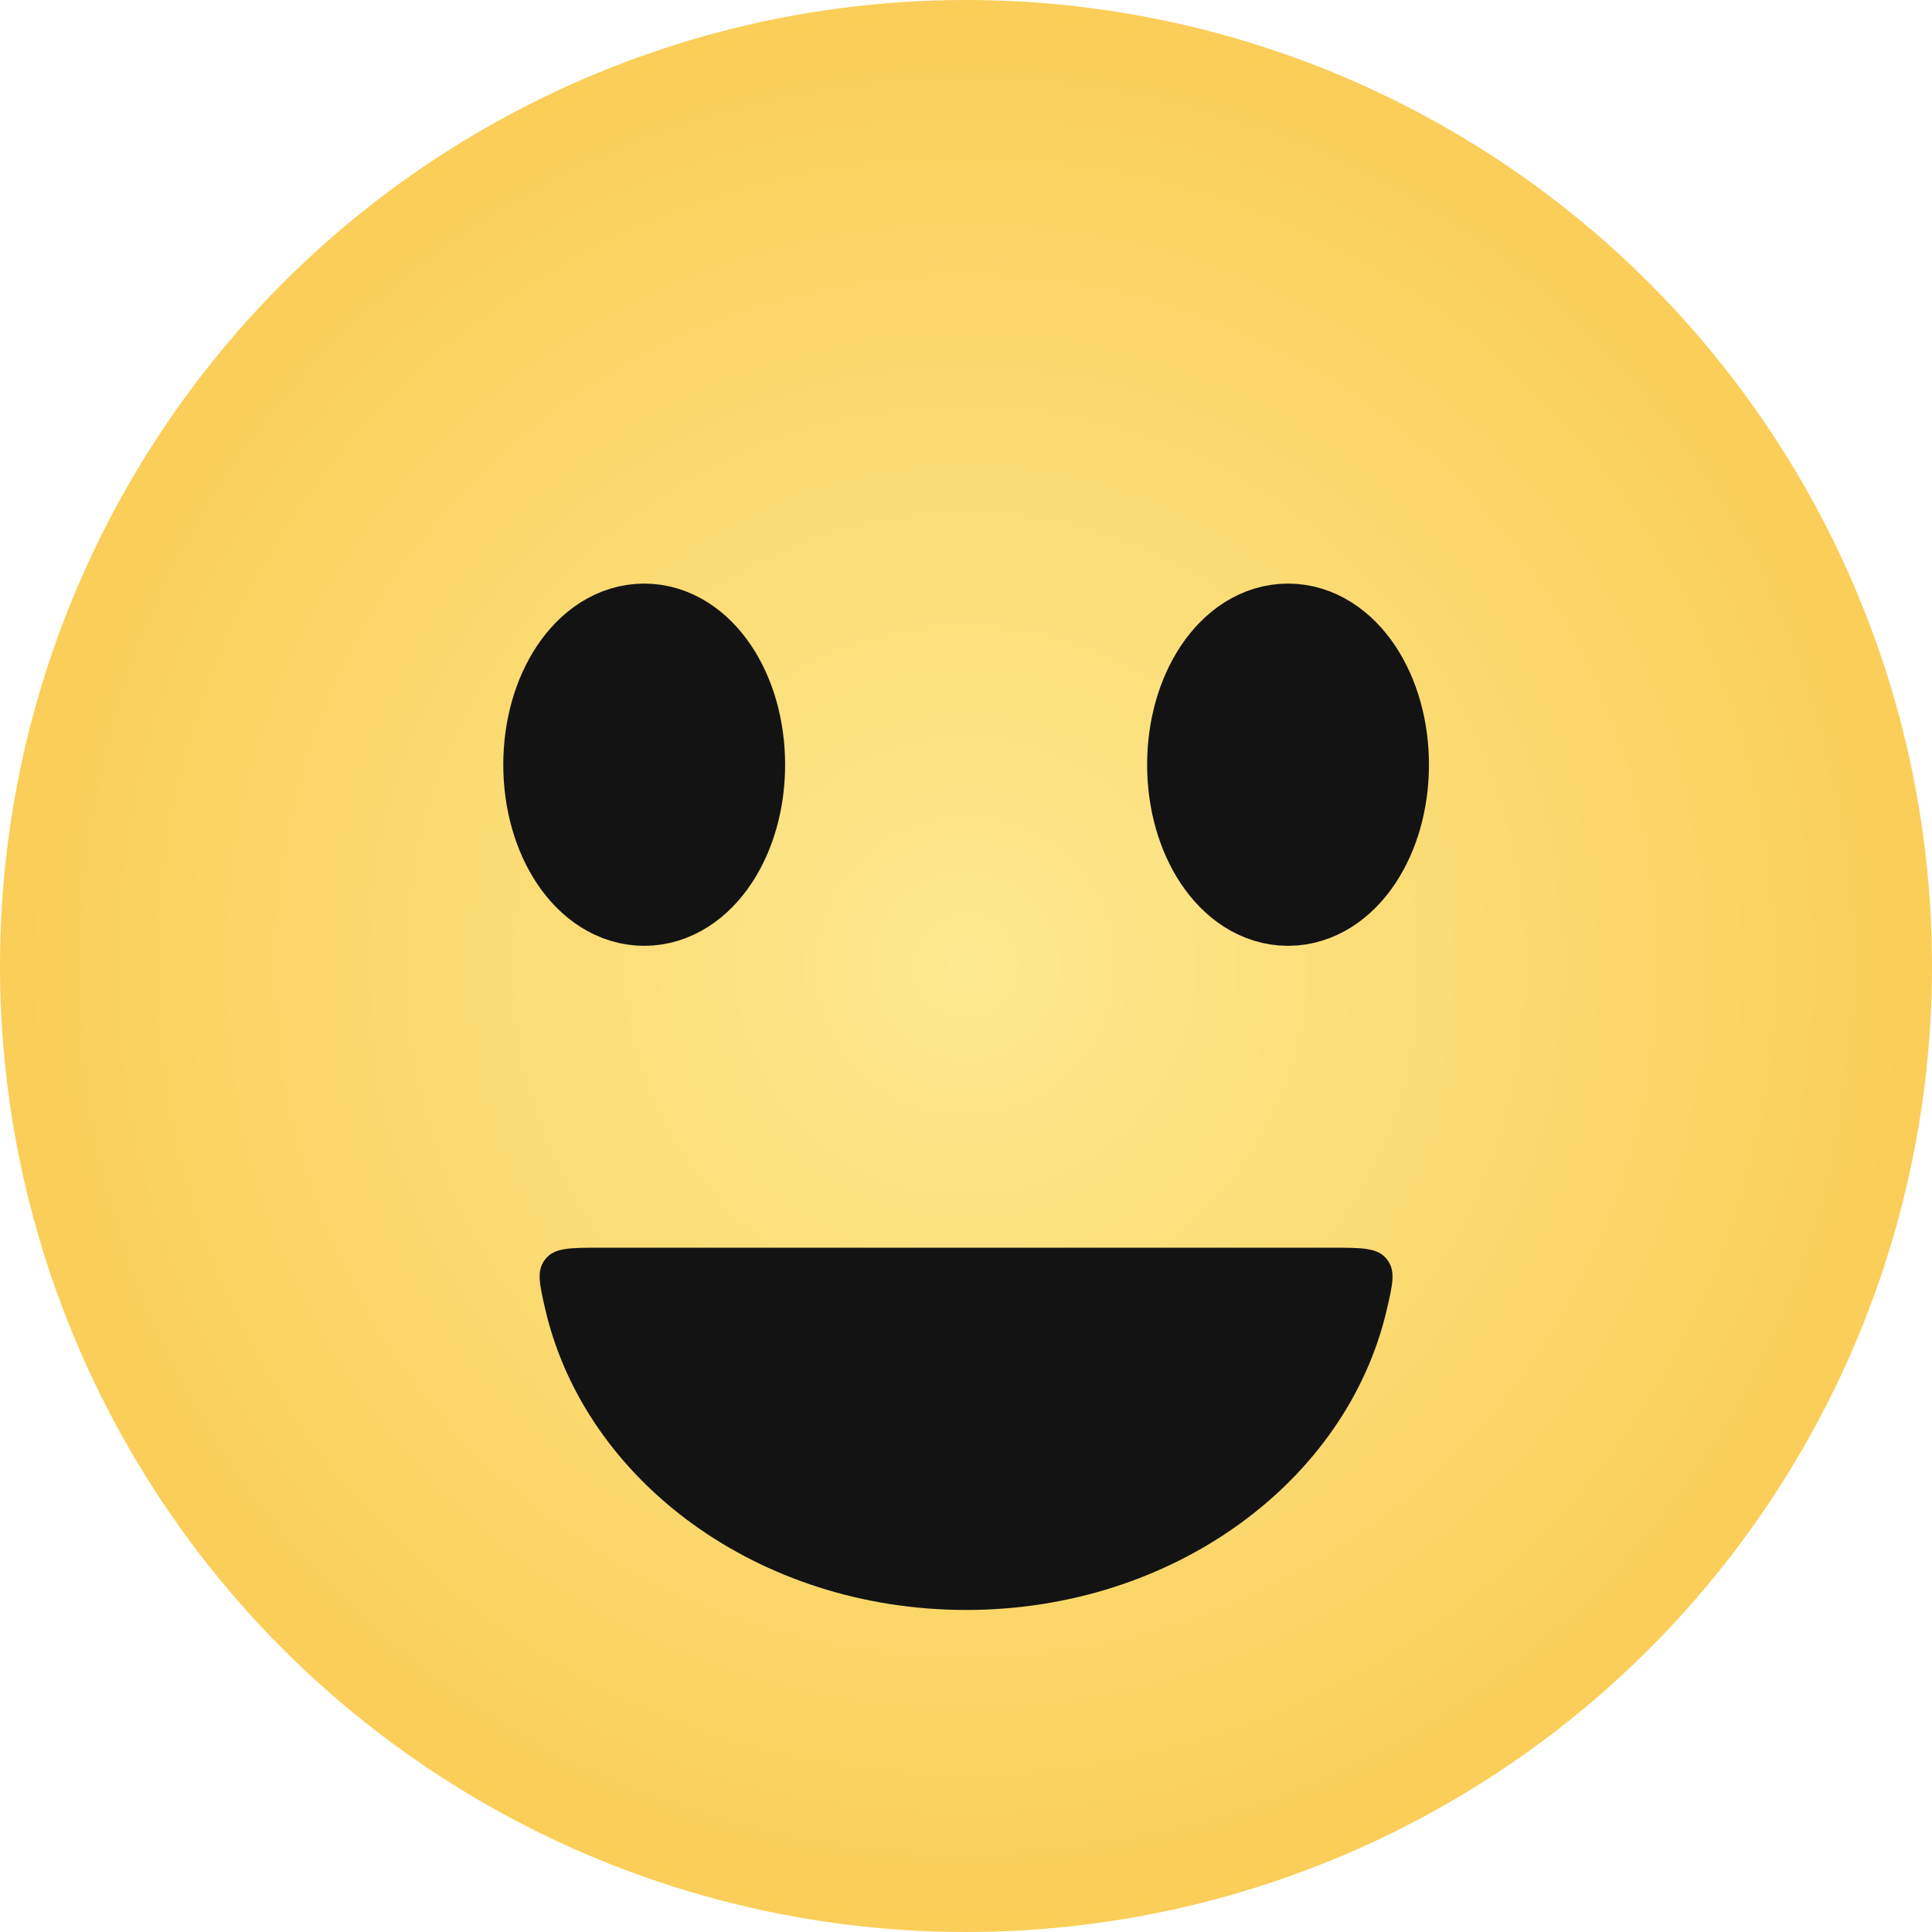 <svg width="16" height="16" viewBox="0 0 16 16" fill="none" xmlns="http://www.w3.org/2000/svg">
<circle cx="8" cy="8" r="8" fill="url(#paint0_radial_4071_1409)"/>
<ellipse cx="5.335" cy="6.333" rx="0.667" ry="1" fill="#131314" stroke="#131314" stroke-linecap="round"/>
<ellipse cx="10.667" cy="6.333" rx="0.667" ry="1" fill="#131314" stroke="#131314" stroke-linecap="round"/>
<path fill-rule="evenodd" clip-rule="evenodd" d="M4.968 10.333C4.717 10.333 4.591 10.333 4.516 10.428C4.441 10.523 4.467 10.631 4.517 10.849C4.849 12.267 6.282 13.333 8.001 13.333C9.719 13.333 11.153 12.267 11.484 10.849C11.535 10.631 11.56 10.523 11.485 10.428C11.41 10.333 11.285 10.333 11.034 10.333H4.968Z" fill="#131314"/>
<defs>
<radialGradient id="paint0_radial_4071_1409" cx="0" cy="0" r="1" gradientUnits="userSpaceOnUse" gradientTransform="translate(8 8) rotate(90) scale(8)">
<stop stop-color="#FDE990"/>
<stop offset="1" stop-color="#FACE57"/>
</radialGradient>
</defs>
</svg>